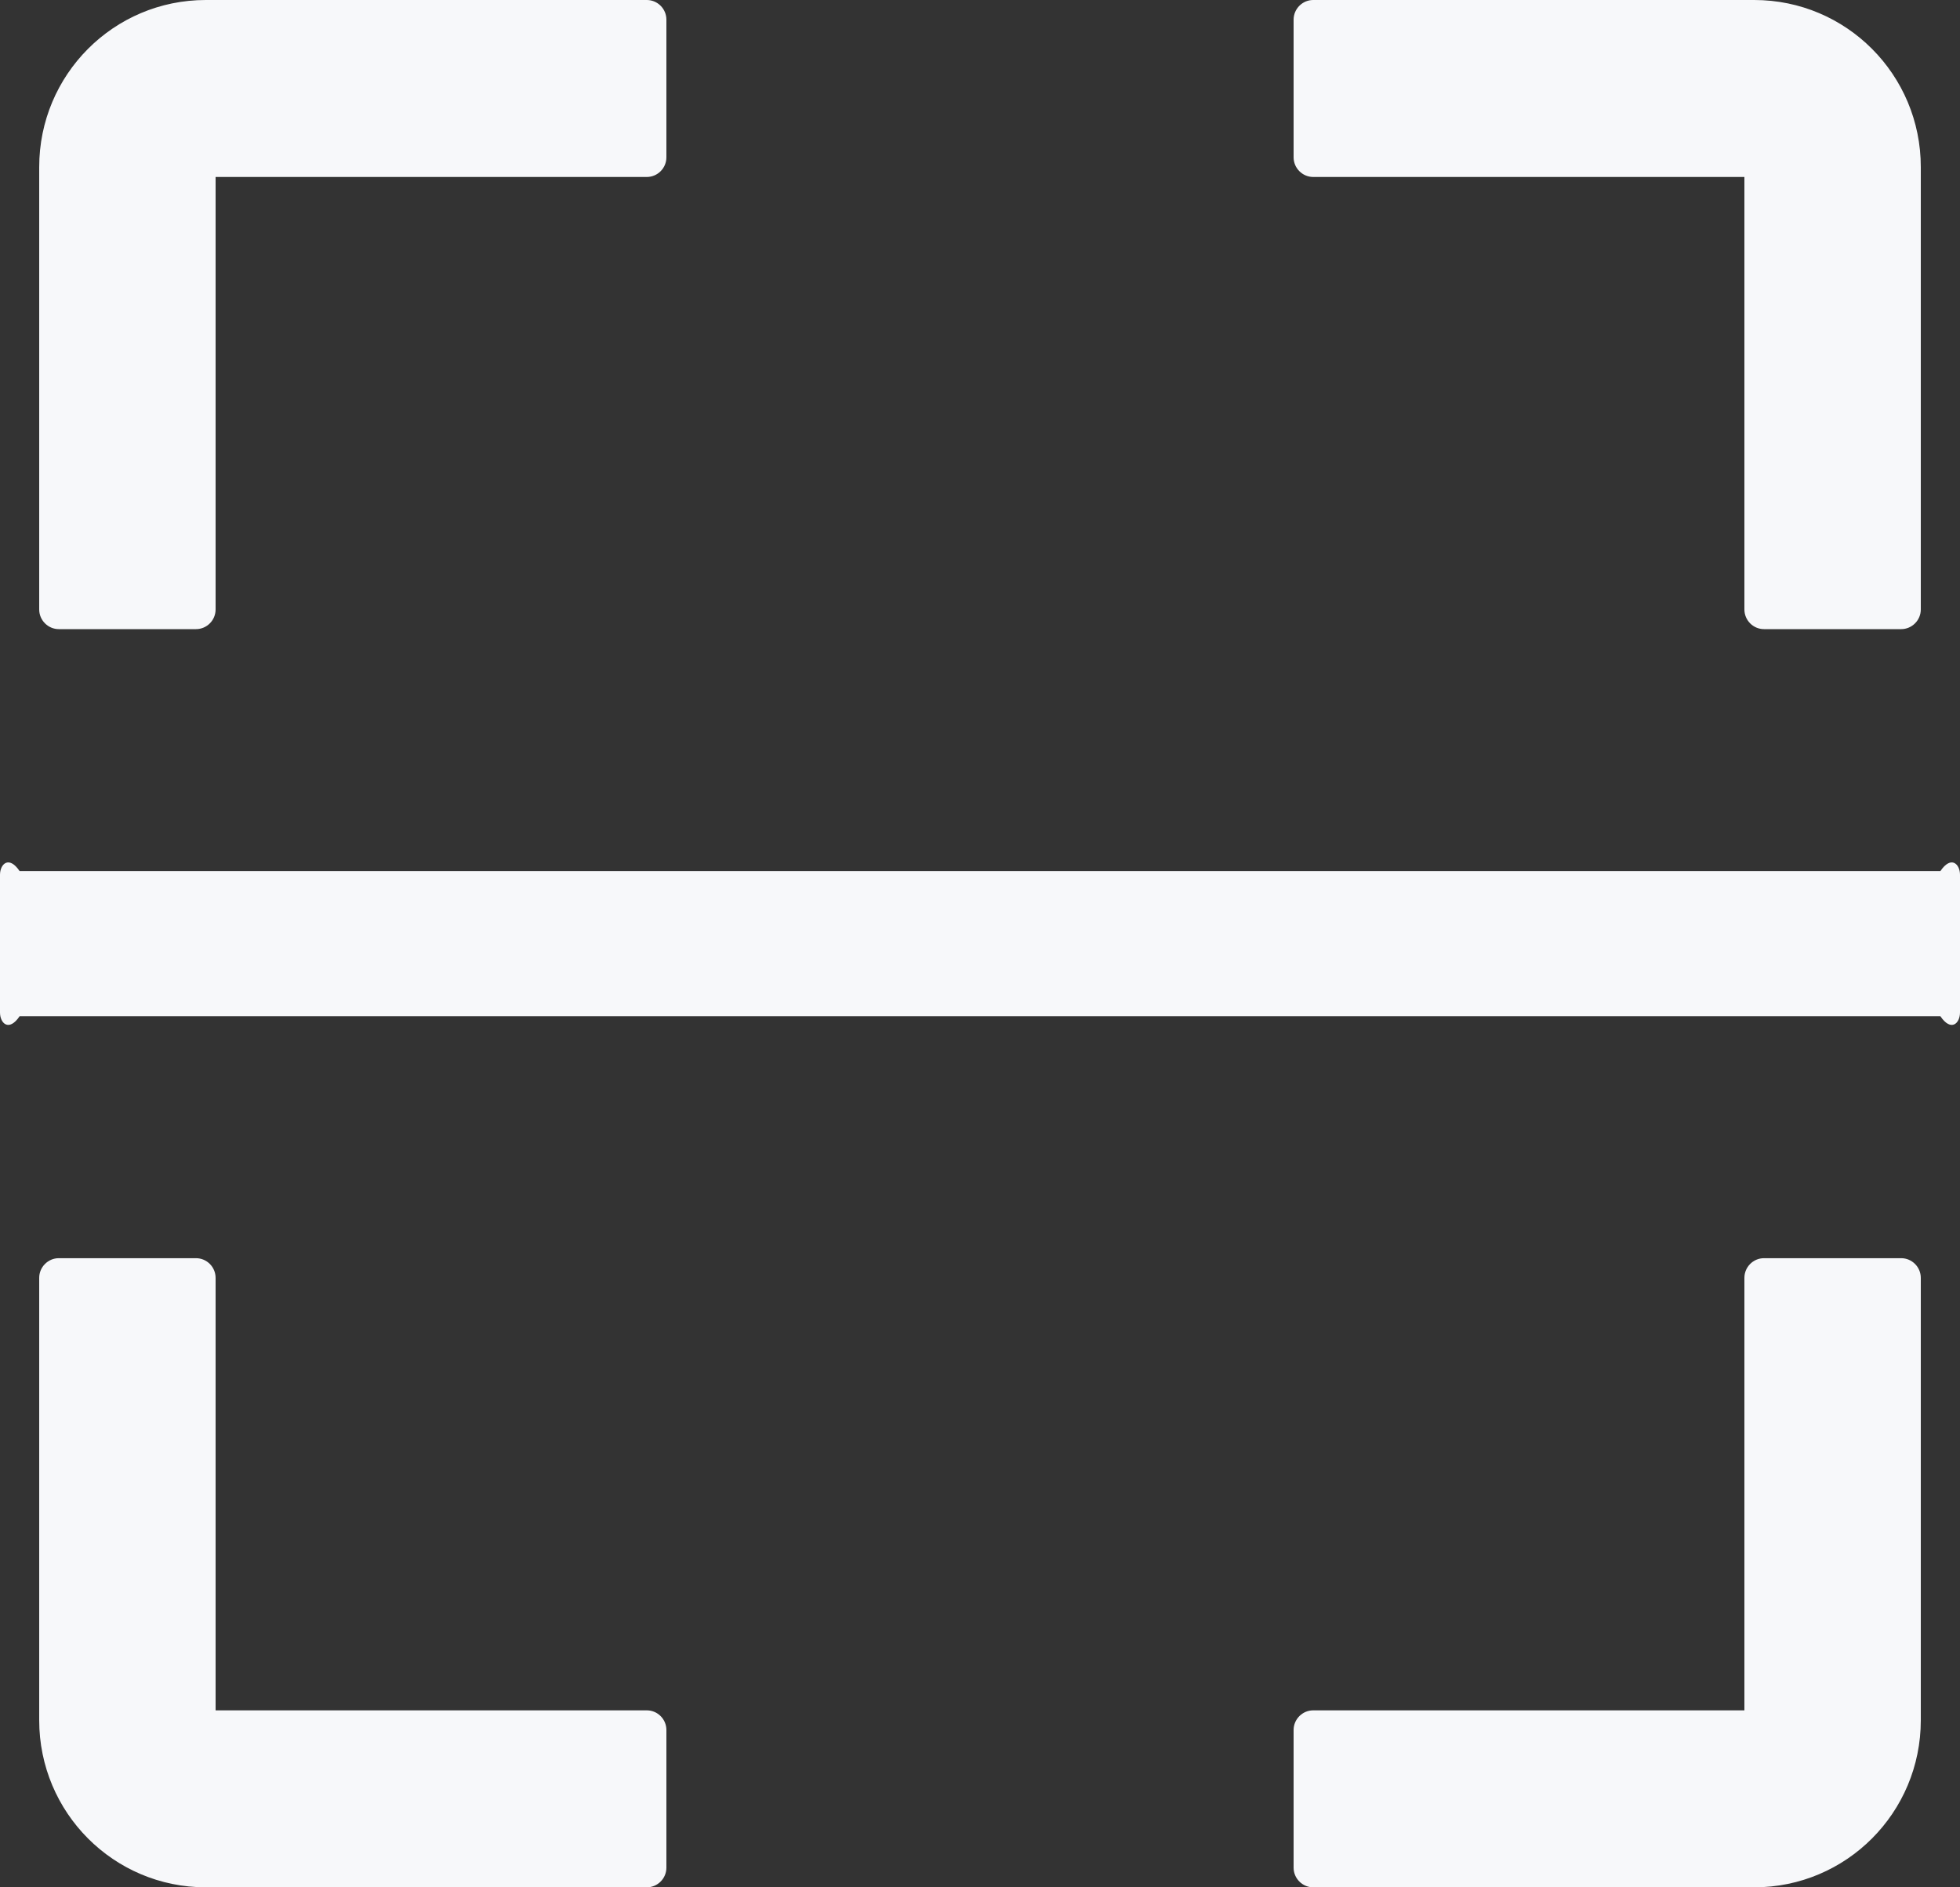 ﻿<?xml version="1.0" encoding="utf-8"?>
<svg version="1.1" xmlns:xlink="http://www.w3.org/1999/xlink" width="27px" height="26px" xmlns="http://www.w3.org/2000/svg">
  <rect width="100%" height="100%" fill="#333333" stroke="none"/>
  <g transform="matrix(1 0 0 1 -329 -16 )">
    <path d="M 0.54 8.396  C 0.54 8.545  0.662 8.667  0.81 8.667  L 2.7 8.667  C 2.849 8.667  2.97 8.545  2.97 8.396  L 2.97 2.438  L 8.91 2.438  C 9.059 2.438  9.18 2.316  9.18 2.167  L 9.18 0.271  C 9.18 0.122  9.059 0  8.91 0  L 2.835 0  C 1.566 0  0.54 1.029  0.54 2.302  L 0.54 8.396  Z M 17.82 2.167  C 17.82 2.316  17.942 2.438  18.09 2.438  L 24.03 2.438  L 24.03 8.396  C 24.03 8.545  24.151 8.667  24.3 8.667  L 26.19 8.667  C 26.338 8.667  26.46 8.545  26.46 8.396  L 26.46 2.302  C 26.46 1.029  25.434 0  24.165 0  L 18.09 0  C 17.942 0  17.82 0.122  17.82 0.271  L 17.82 2.167  Z M 9.18 23.833  C 9.18 23.684  9.059 23.562  8.91 23.562  L 2.97 23.562  L 2.97 17.604  C 2.97 17.455  2.849 17.333  2.7 17.333  L 0.81 17.333  C 0.662 17.333  0.54 17.455  0.54 17.604  L 0.54 23.698  C 0.54 24.971  1.566 26  2.835 26  L 8.91 26  C 9.059 26  9.18 25.878  9.18 25.729  L 9.18 23.833  Z M 26.46 17.604  C 26.46 17.455  26.338 17.333  26.19 17.333  L 24.3 17.333  C 24.151 17.333  24.03 17.455  24.03 17.604  L 24.03 23.562  L 18.09 23.562  C 17.942 23.562  17.82 23.684  17.82 23.833  L 17.82 25.729  C 17.82 25.878  17.942 26  18.09 26  L 24.165 26  C 25.434 26  26.46 24.971  26.46 23.698  L 26.46 17.604  Z M 27 12.052  C 27 11.903  26.878 11.781  26.73 12  L 0.27 12  C 0.122 11.781  0 11.903  0 12.052  L 0 13.948  C 0 14.097  0.122 14.219  0.27 14  L 26.73 14  C 26.878 14.219  27 14.097  27 13.948  L 27 12.052  Z " fill-rule="nonzero" fill="#f7f8fa" stroke="none" transform="matrix(1 0 0 1 329 16 )" />
  </g>
</svg>